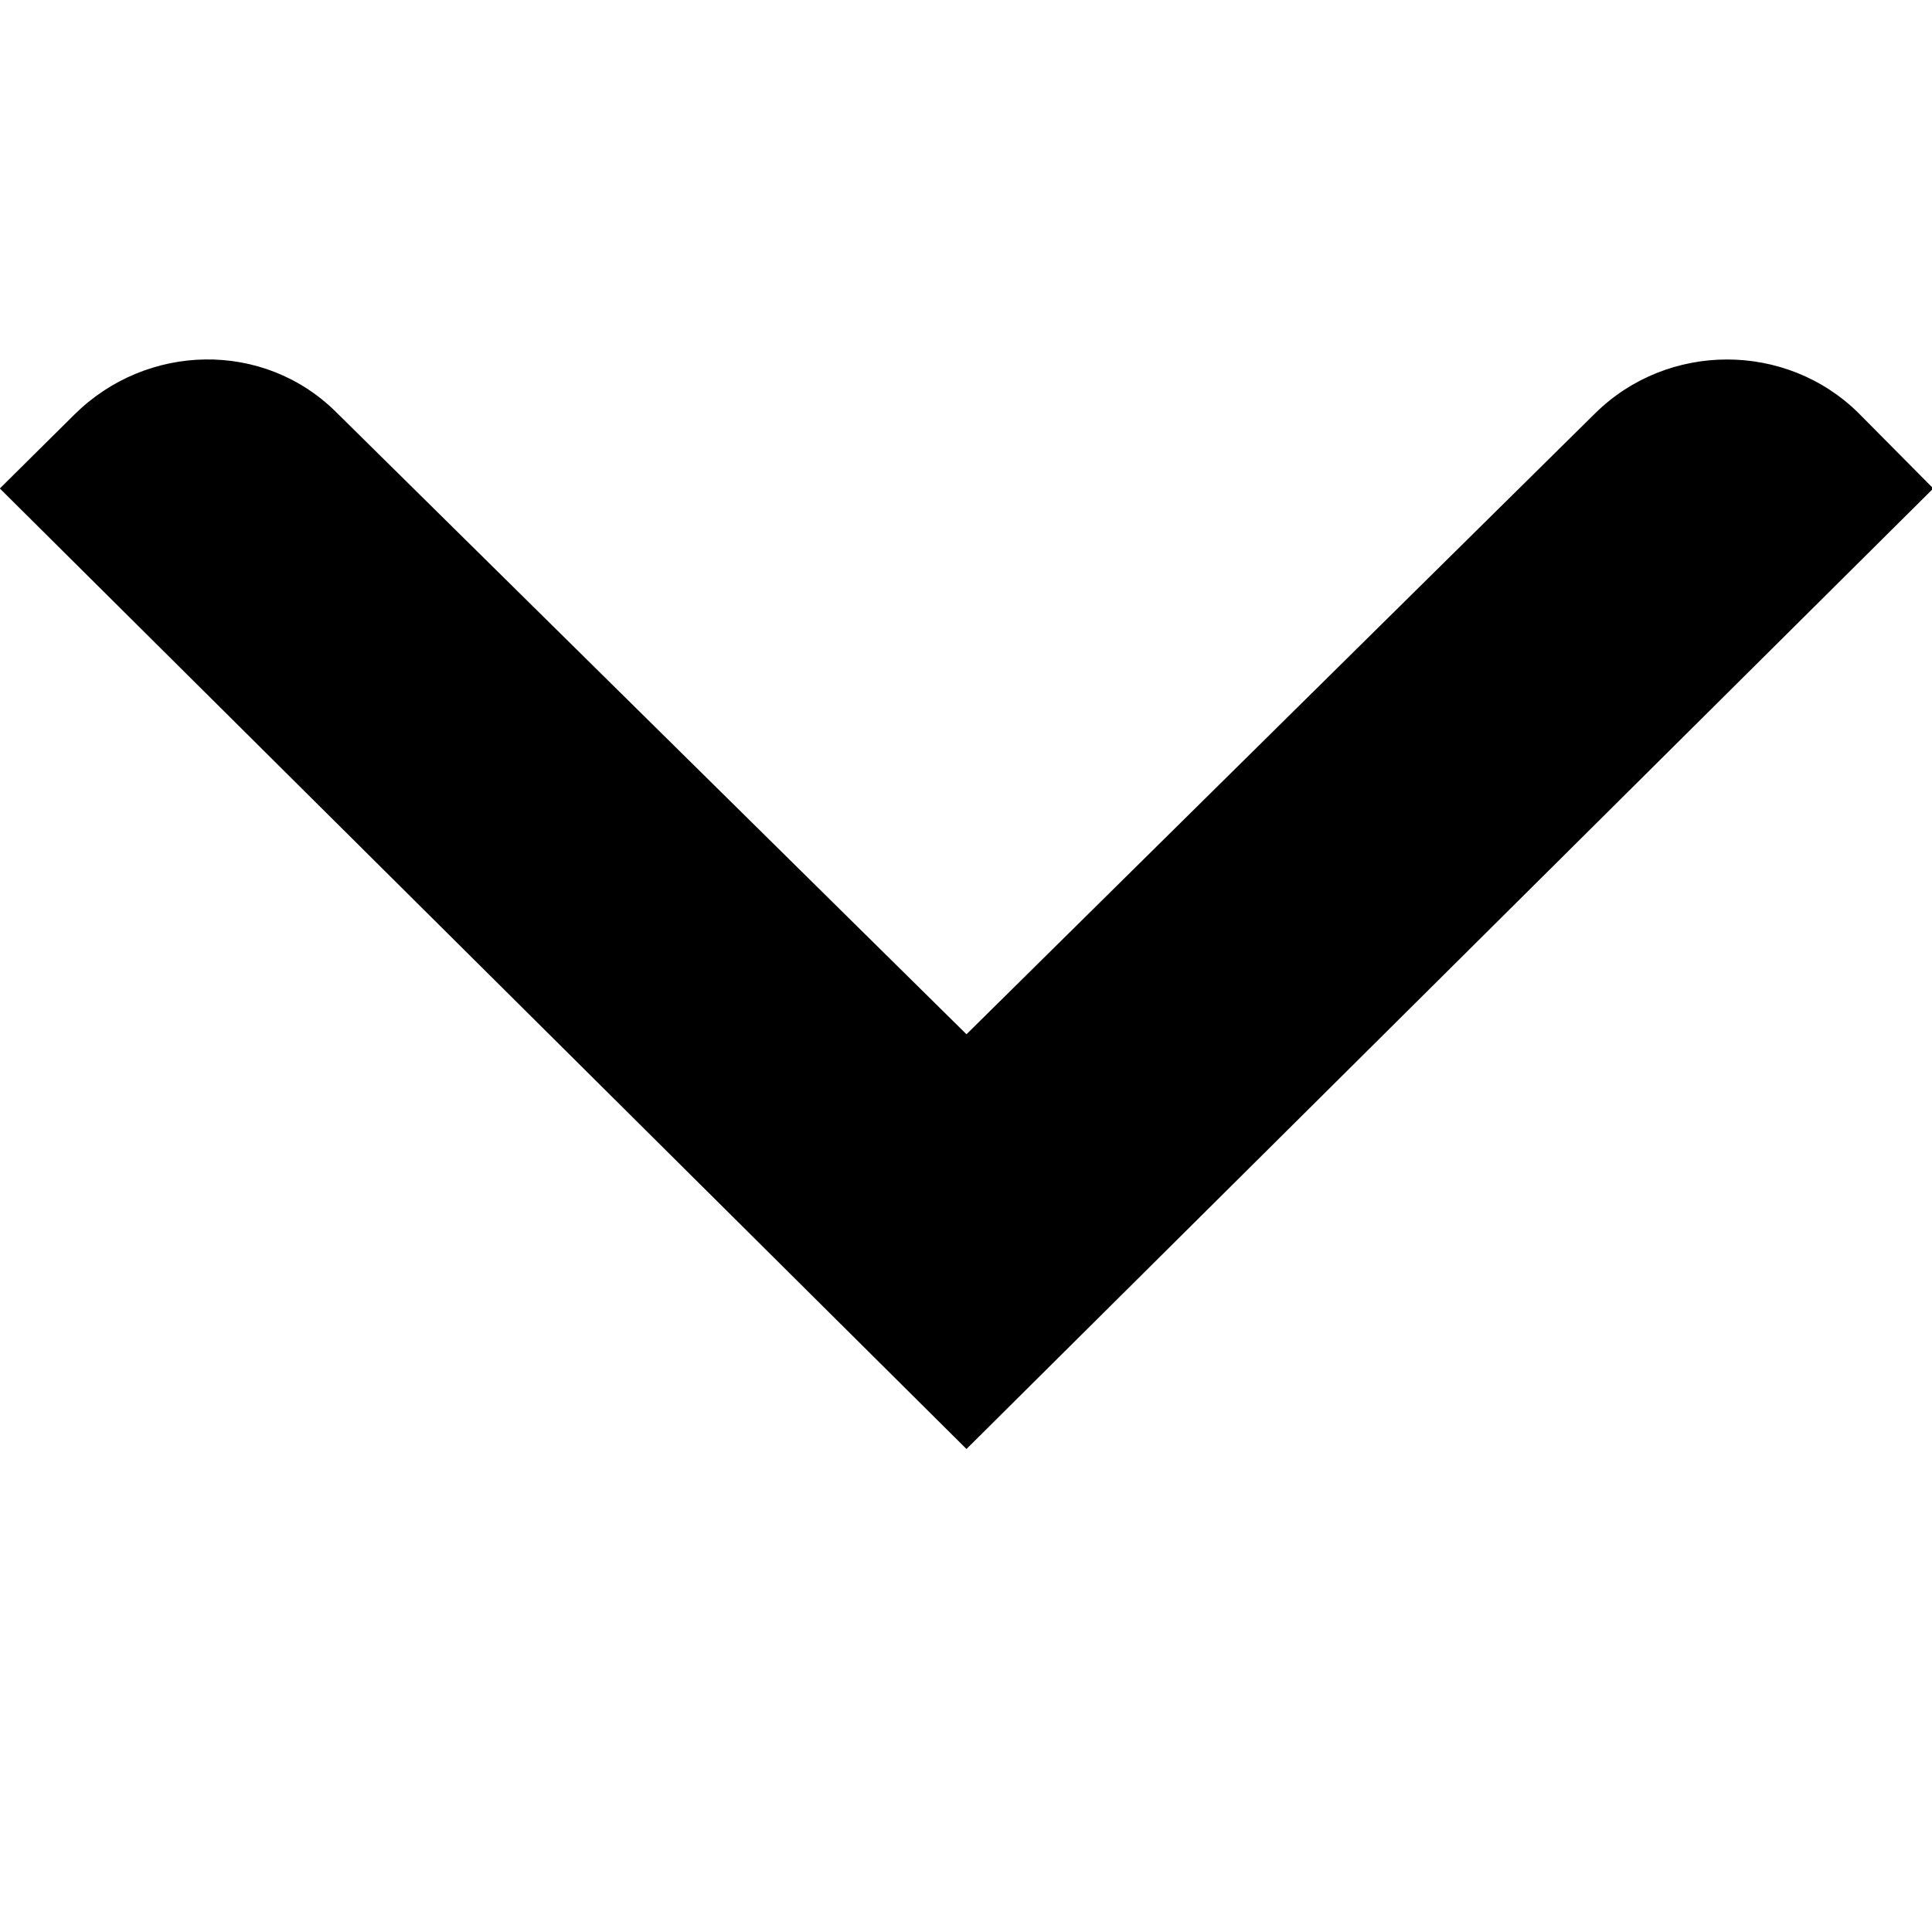 <?xml version="1.0" encoding="utf-8"?>
<svg xmlns="http://www.w3.org/2000/svg" width="12" height="12" viewBox="0 0 12 12">
    <g id="ltr">
        <path id="arrow" d="M12.008,3.034 L11.545,2.567 C11.095,2.121 10.359,2.122 9.908,2.567 L6.003,6.424 L2.087,2.559 C1.637,2.113 0.911,2.129 0.461,2.576 L-0.001,3.034 L6.003,9 L6.003,8.991 L6.003,9 L12.008,3.034"/>
    </g>
</svg>
